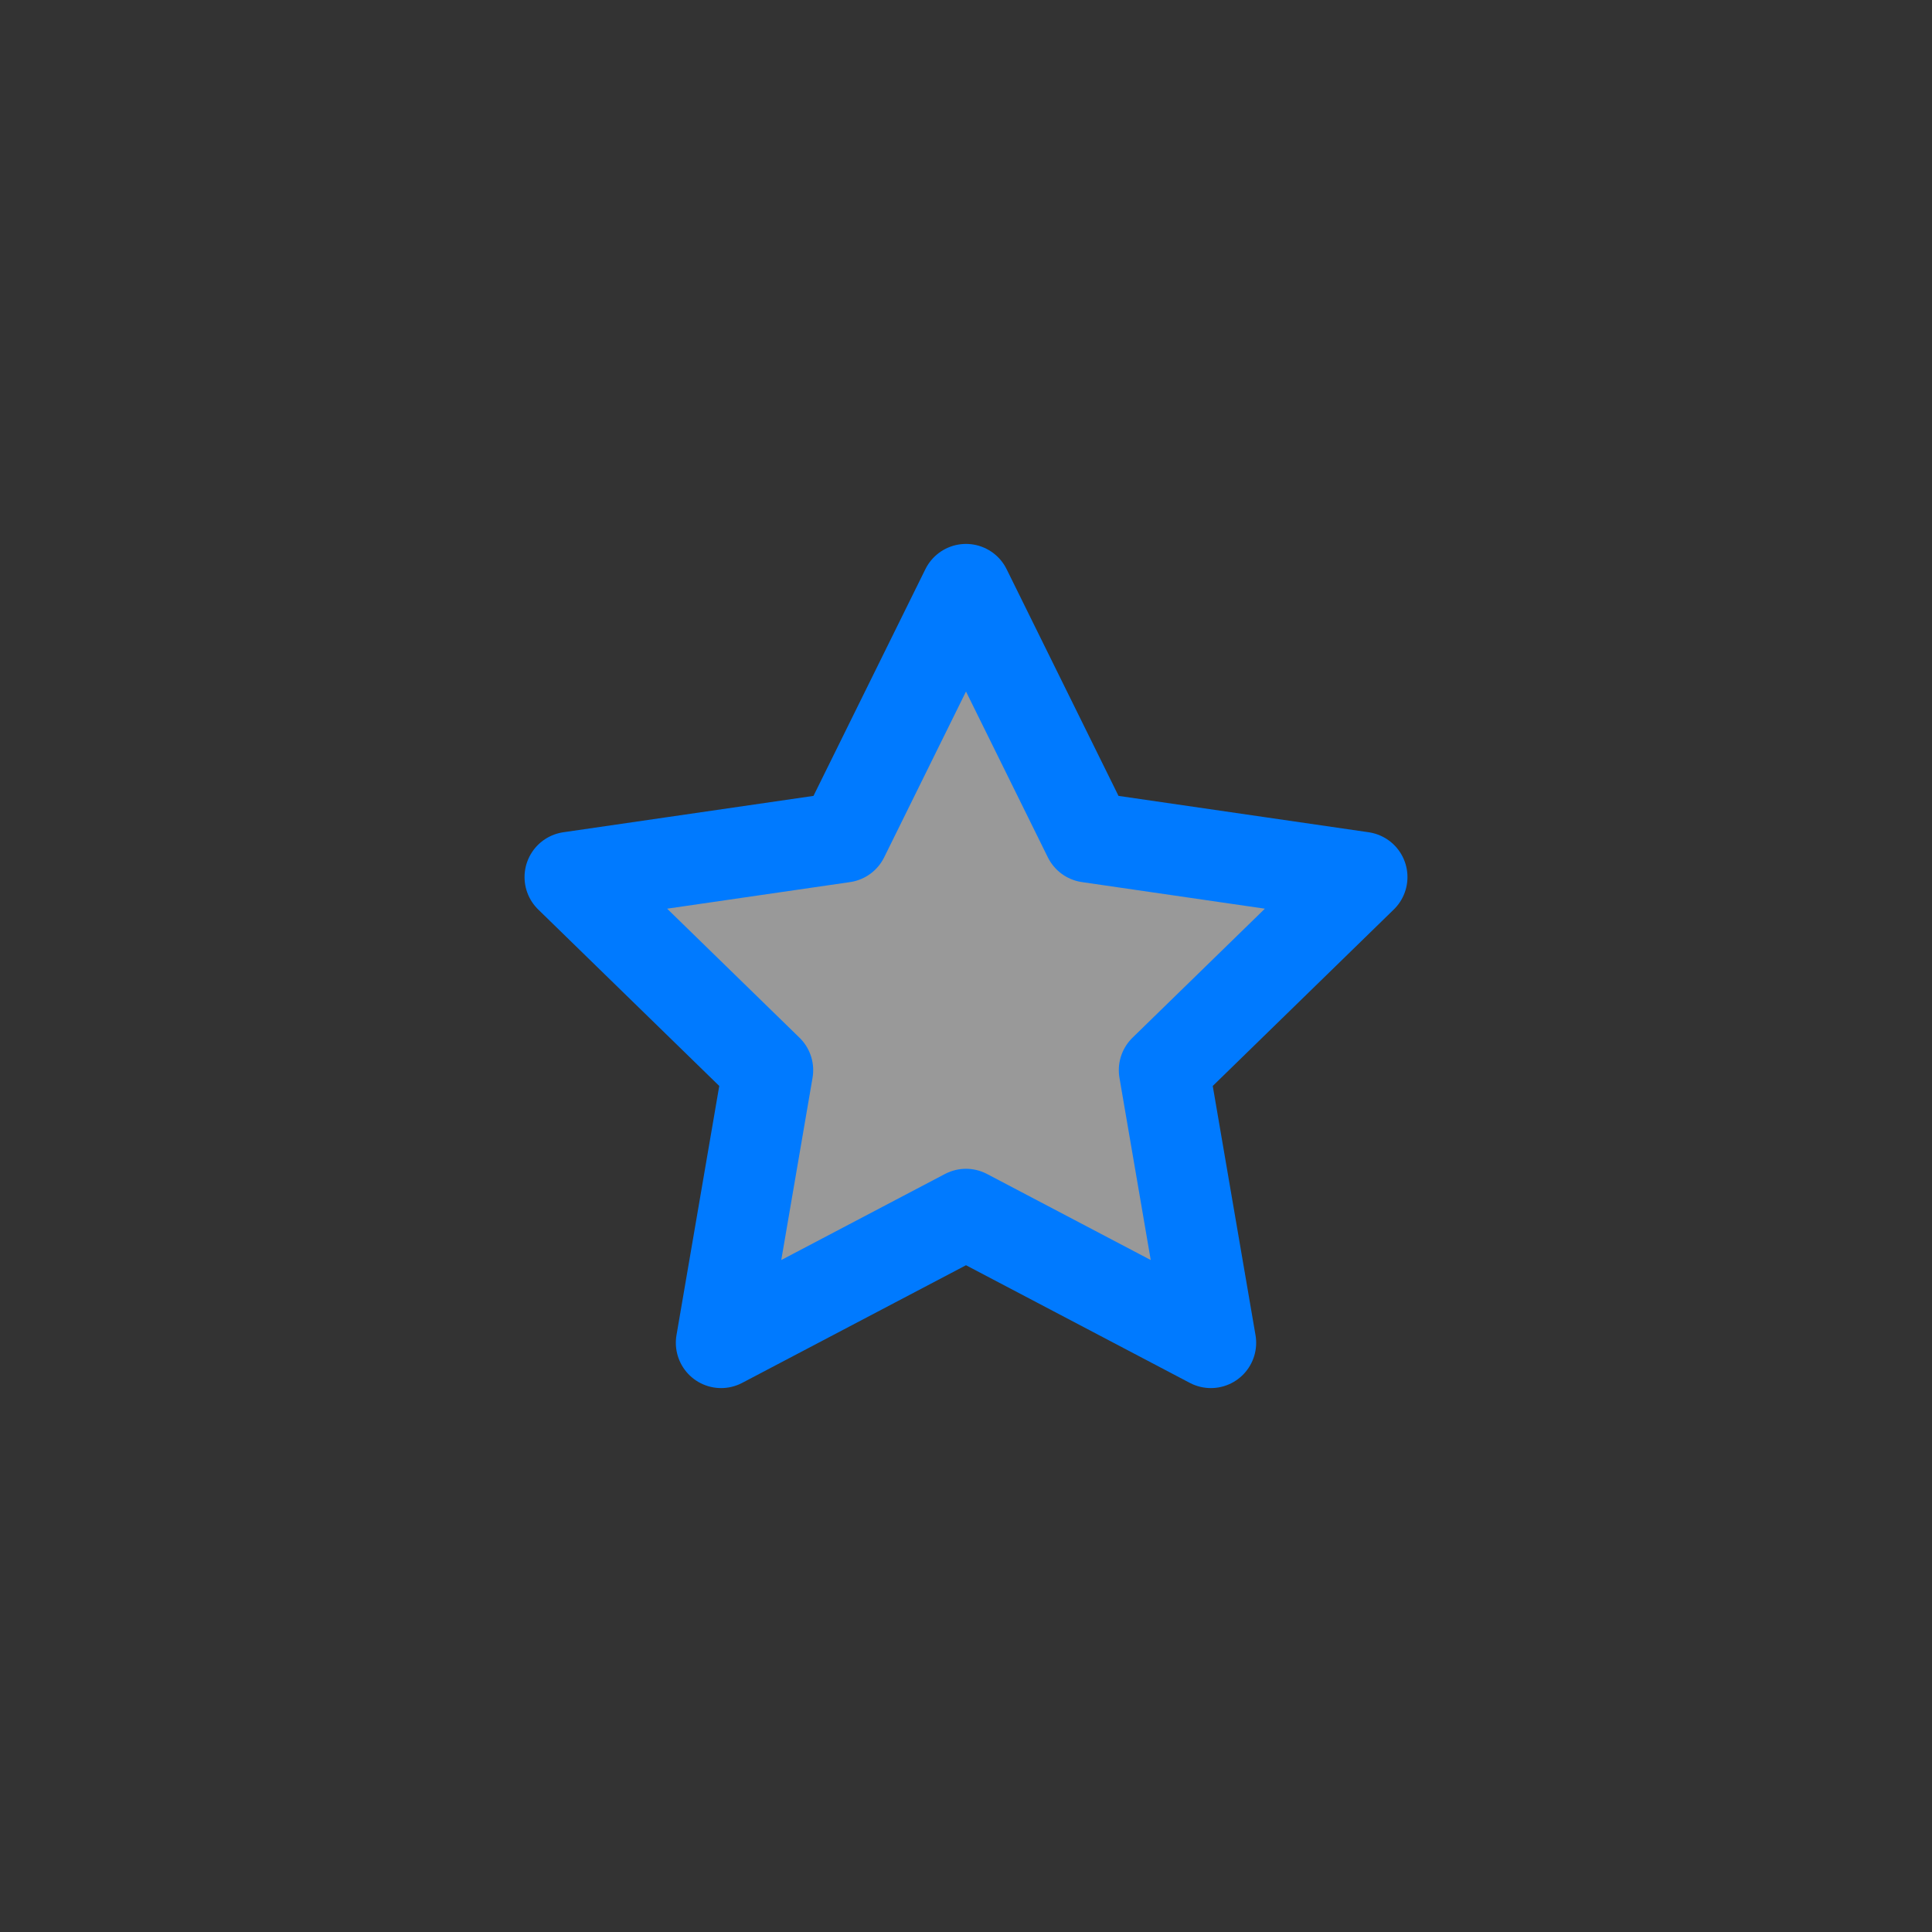 <?xml version="1.0" encoding="UTF-8"?>
<svg width="32px" height="32px" viewBox="0 0 32 32" version="1.1" xmlns="http://www.w3.org/2000/svg" xmlns:xlink="http://www.w3.org/1999/xlink">
    <rect x="0" y="0" width="32" height="32" fill="#333333" stroke="none"/>
    <g id="Symbols" stroke="none" stroke-width="1" fill="none" fill-rule="evenodd">
        <g id="Icons-/-Favorited-Small">
            <g id="Icons-/-Favorite">
                <circle id="BG" cx="16" cy="16" r="16"></circle>
            </g>
            <g id="clipboard" transform="translate(9, 9)" fill="#FFFFFF" fill-opacity="0.5" stroke="#007AFF" stroke-linecap="round" stroke-linejoin="round" stroke-width="1.5">
                <polygon id="Shape" points="7 0.759 9.028 4.868 13.562 5.527 10.281 8.725 11.056 13.241 7 11.109 2.944 13.241 3.719 8.725 0.438 5.527 4.972 4.868"></polygon>
            </g>
        </g>
    </g>
</svg>